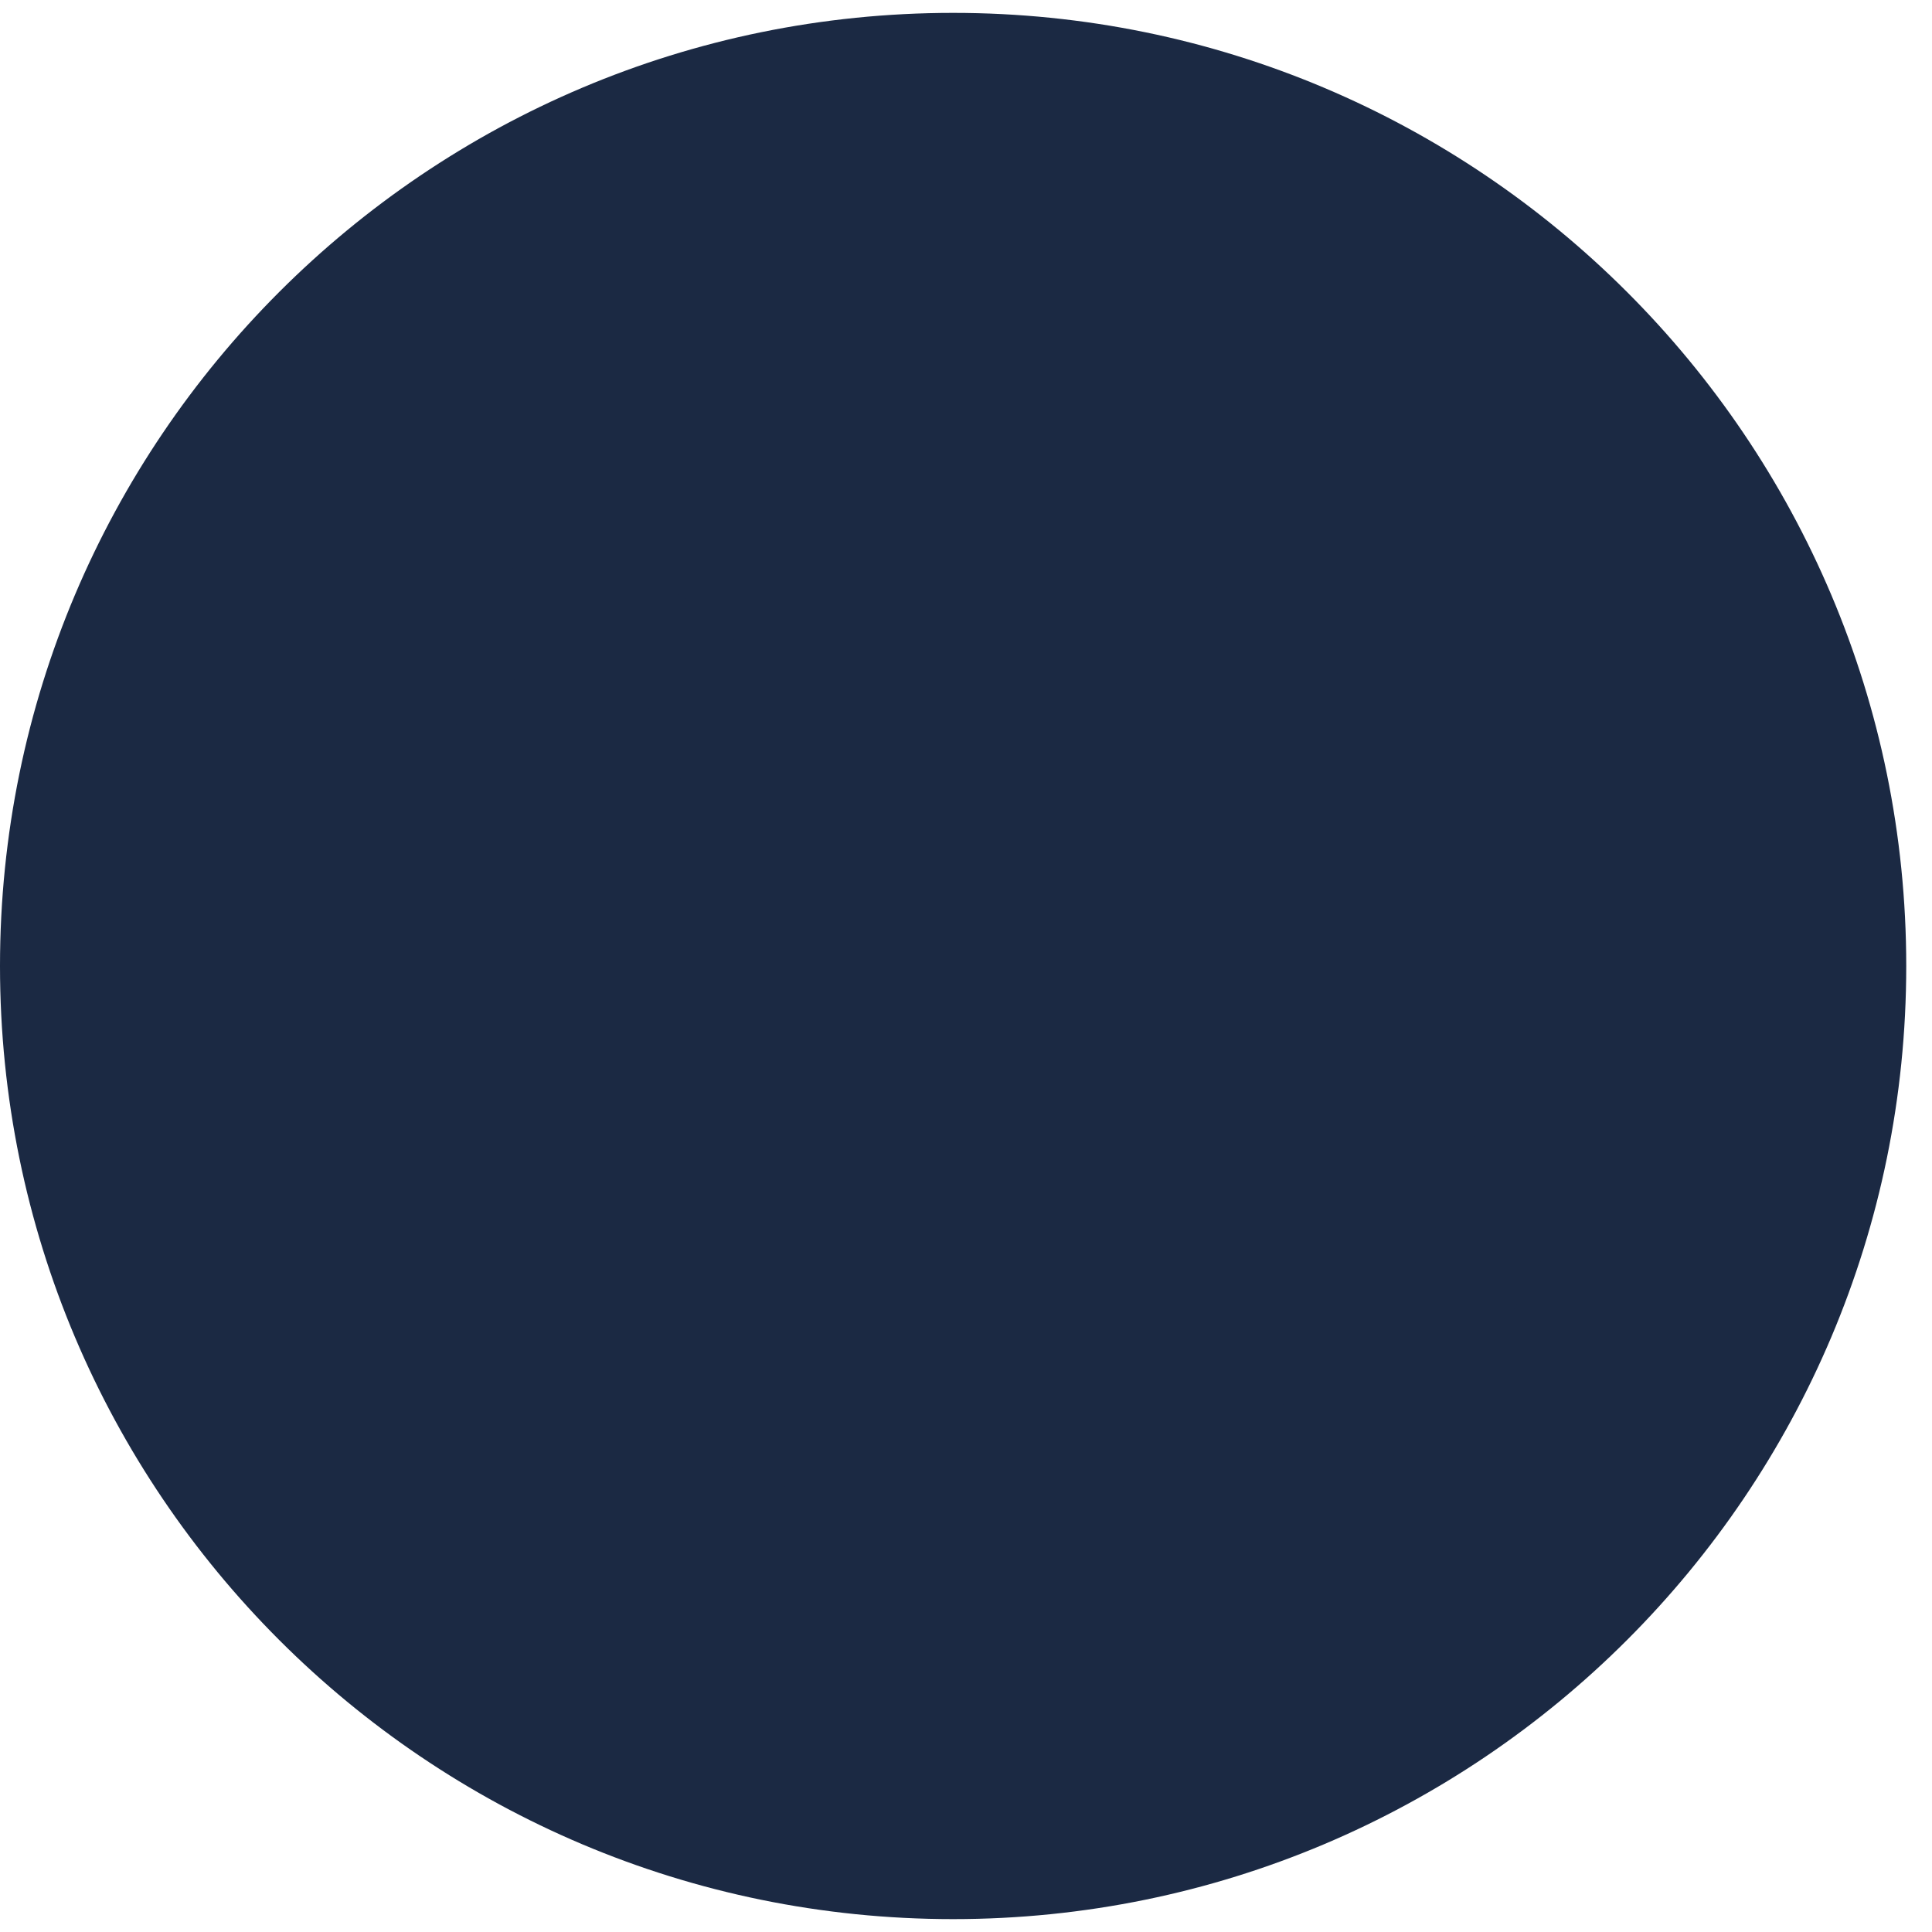 <svg width="30" height="30" viewBox="0 0 30 30" fill="none" xmlns="http://www.w3.org/2000/svg">
<path fillRule="evenodd" clipRule="evenodd" d="M14.8 28.109C22.04 28.109 27.909 22.24 27.909 15C27.909 7.761 22.04 1.892 14.8 1.892C7.56 1.892 1.691 7.761 1.691 15C1.691 22.24 7.56 28.109 14.8 28.109ZM14.8 29.8C22.974 29.8 29.6 23.174 29.6 15C29.6 6.826 22.974 0.2 14.8 0.2C6.626 0.2 0 6.826 0 15C0 23.174 6.626 29.8 14.8 29.8Z" fill="#1B2943"/>
<path fillRule="evenodd" clipRule="evenodd" d="M8.691 10.441C7.766 10.441 6.901 11.007 6.759 12.145C6.701 12.609 6.279 12.938 5.815 12.88C5.352 12.822 5.023 12.399 5.081 11.936C5.346 9.817 7.055 8.751 8.69 8.75C10.327 8.748 12.03 9.818 12.258 11.95C12.308 12.415 11.972 12.832 11.507 12.882C11.043 12.931 10.626 12.595 10.576 12.131C10.455 10.999 9.612 10.44 8.691 10.441Z" fill="#1B2943"/>
<path fillRule="evenodd" clipRule="evenodd" d="M20.53 10.441C19.605 10.441 18.741 11.007 18.599 12.145C18.541 12.609 18.118 12.938 17.655 12.88C17.192 12.822 16.863 12.399 16.921 11.936C17.186 9.817 18.895 8.751 20.529 8.75C22.167 8.748 23.869 9.818 24.098 11.95C24.148 12.415 23.811 12.832 23.347 12.882C22.883 12.931 22.466 12.595 22.416 12.131C22.295 10.999 21.452 10.44 20.53 10.441Z" fill="#1B2943"/>
<path fillRule="evenodd" clipRule="evenodd" d="M5.649 17.159C6.091 17.009 6.571 17.247 6.721 17.689C9.338 25.413 20.263 25.413 22.879 17.689C23.029 17.247 23.509 17.009 23.951 17.159C24.394 17.309 24.631 17.789 24.481 18.232C21.346 27.488 8.254 27.488 5.119 18.232C4.969 17.789 5.206 17.309 5.649 17.159Z" fill="#1B2943"/>
</svg>
